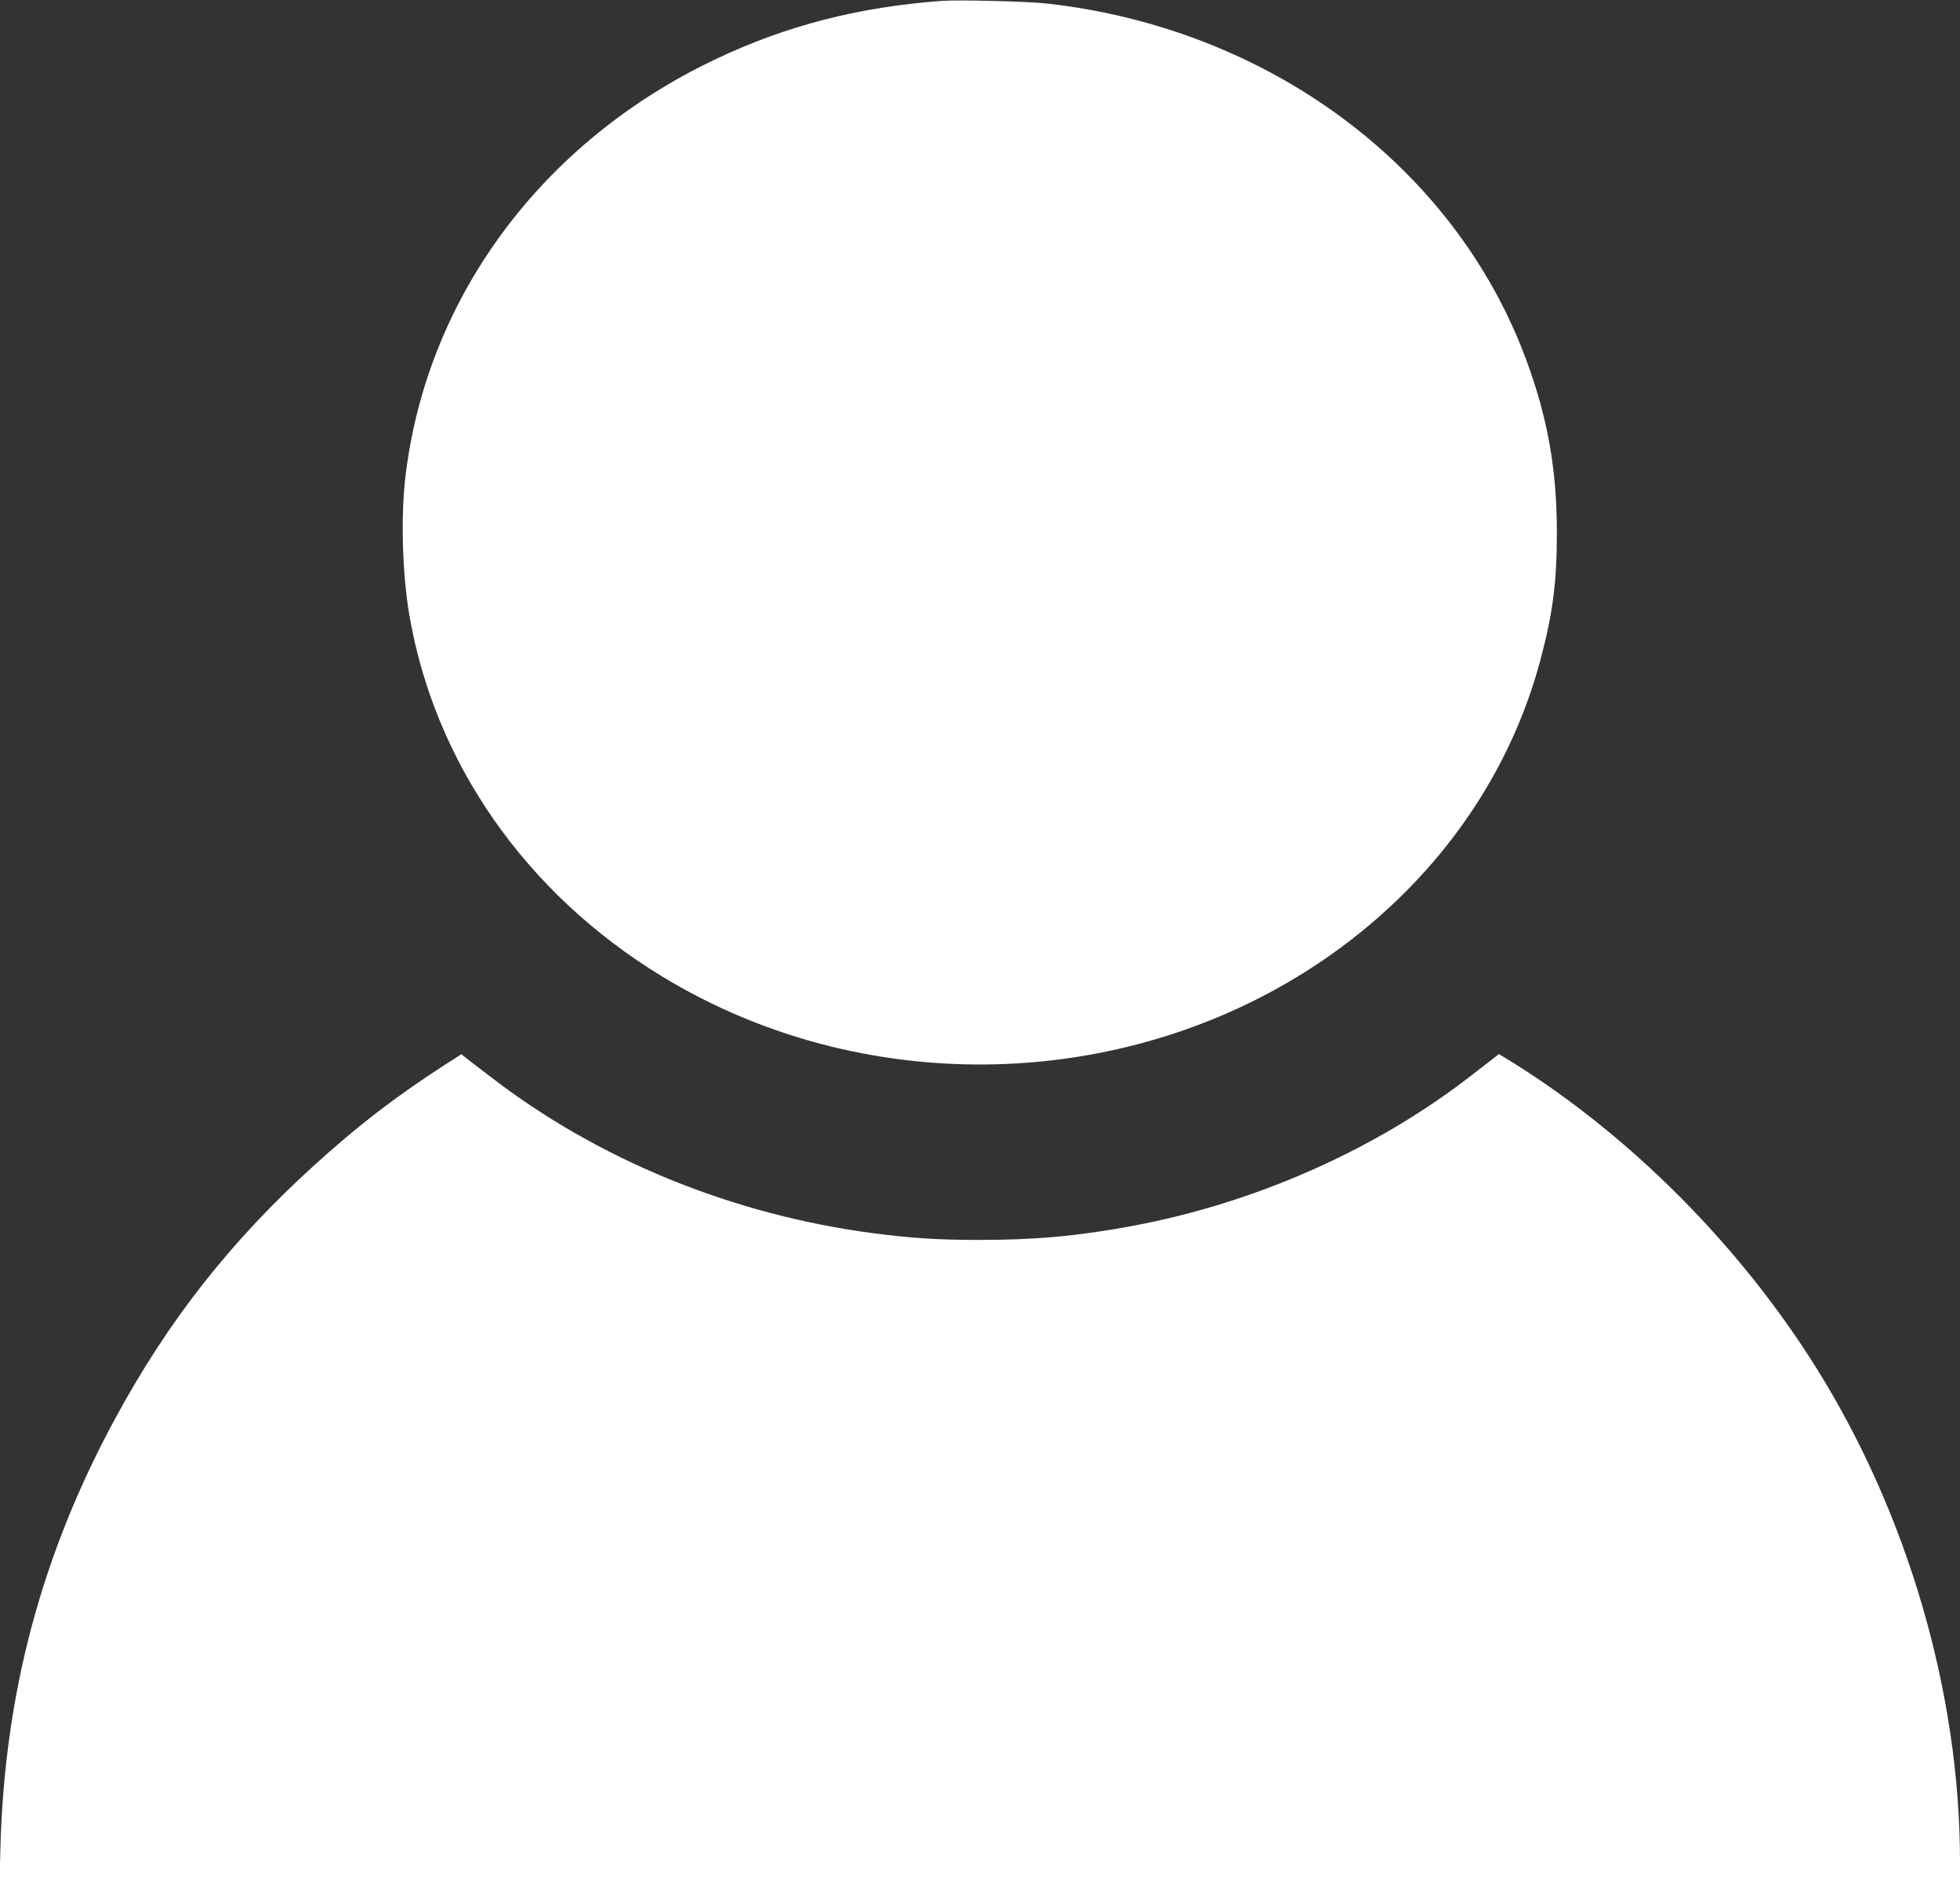<svg width="25" height="24" viewBox="0 0 25 24" fill="none" xmlns="http://www.w3.org/2000/svg">
<rect x="0" y="0" width="25" height="24" fill="#333333" stroke="none"/>
<path d="M12.012 0.011C10.95 0.09 10.028 0.326 9.123 0.757C6.926 1.8 5.456 3.772 5.175 6.047C5.11 6.566 5.13 7.303 5.22 7.837C5.541 9.72 6.7 11.385 8.432 12.444C11.104 14.079 14.616 13.929 17.117 12.073C18.379 11.136 19.266 9.855 19.65 8.409C19.807 7.821 19.858 7.421 19.858 6.787C19.858 5.989 19.74 5.325 19.467 4.588C18.556 2.124 16.186 0.362 13.354 0.045C13.102 0.017 12.233 -0.004 12.012 0.011Z" fill="white"/>
<path d="M5.663 13.586C5.051 13.982 4.573 14.348 4.019 14.85C2.947 15.821 2.146 16.839 1.467 18.094C0.535 19.813 0.063 21.576 0.006 23.537L-0.006 24H12.496H25V23.732C24.998 21.587 24.335 19.312 23.169 17.447C22.193 15.885 20.789 14.477 19.278 13.539L19.119 13.442L19.034 13.508C18.987 13.543 18.867 13.639 18.765 13.716C17.553 14.659 16.005 15.345 14.43 15.636C13.747 15.763 13.2 15.812 12.5 15.812C11.971 15.812 11.642 15.791 11.157 15.729C9.339 15.493 7.614 14.786 6.229 13.71C6.113 13.62 5.986 13.524 5.95 13.496L5.885 13.444L5.663 13.586Z" fill="white"/>
</svg>
